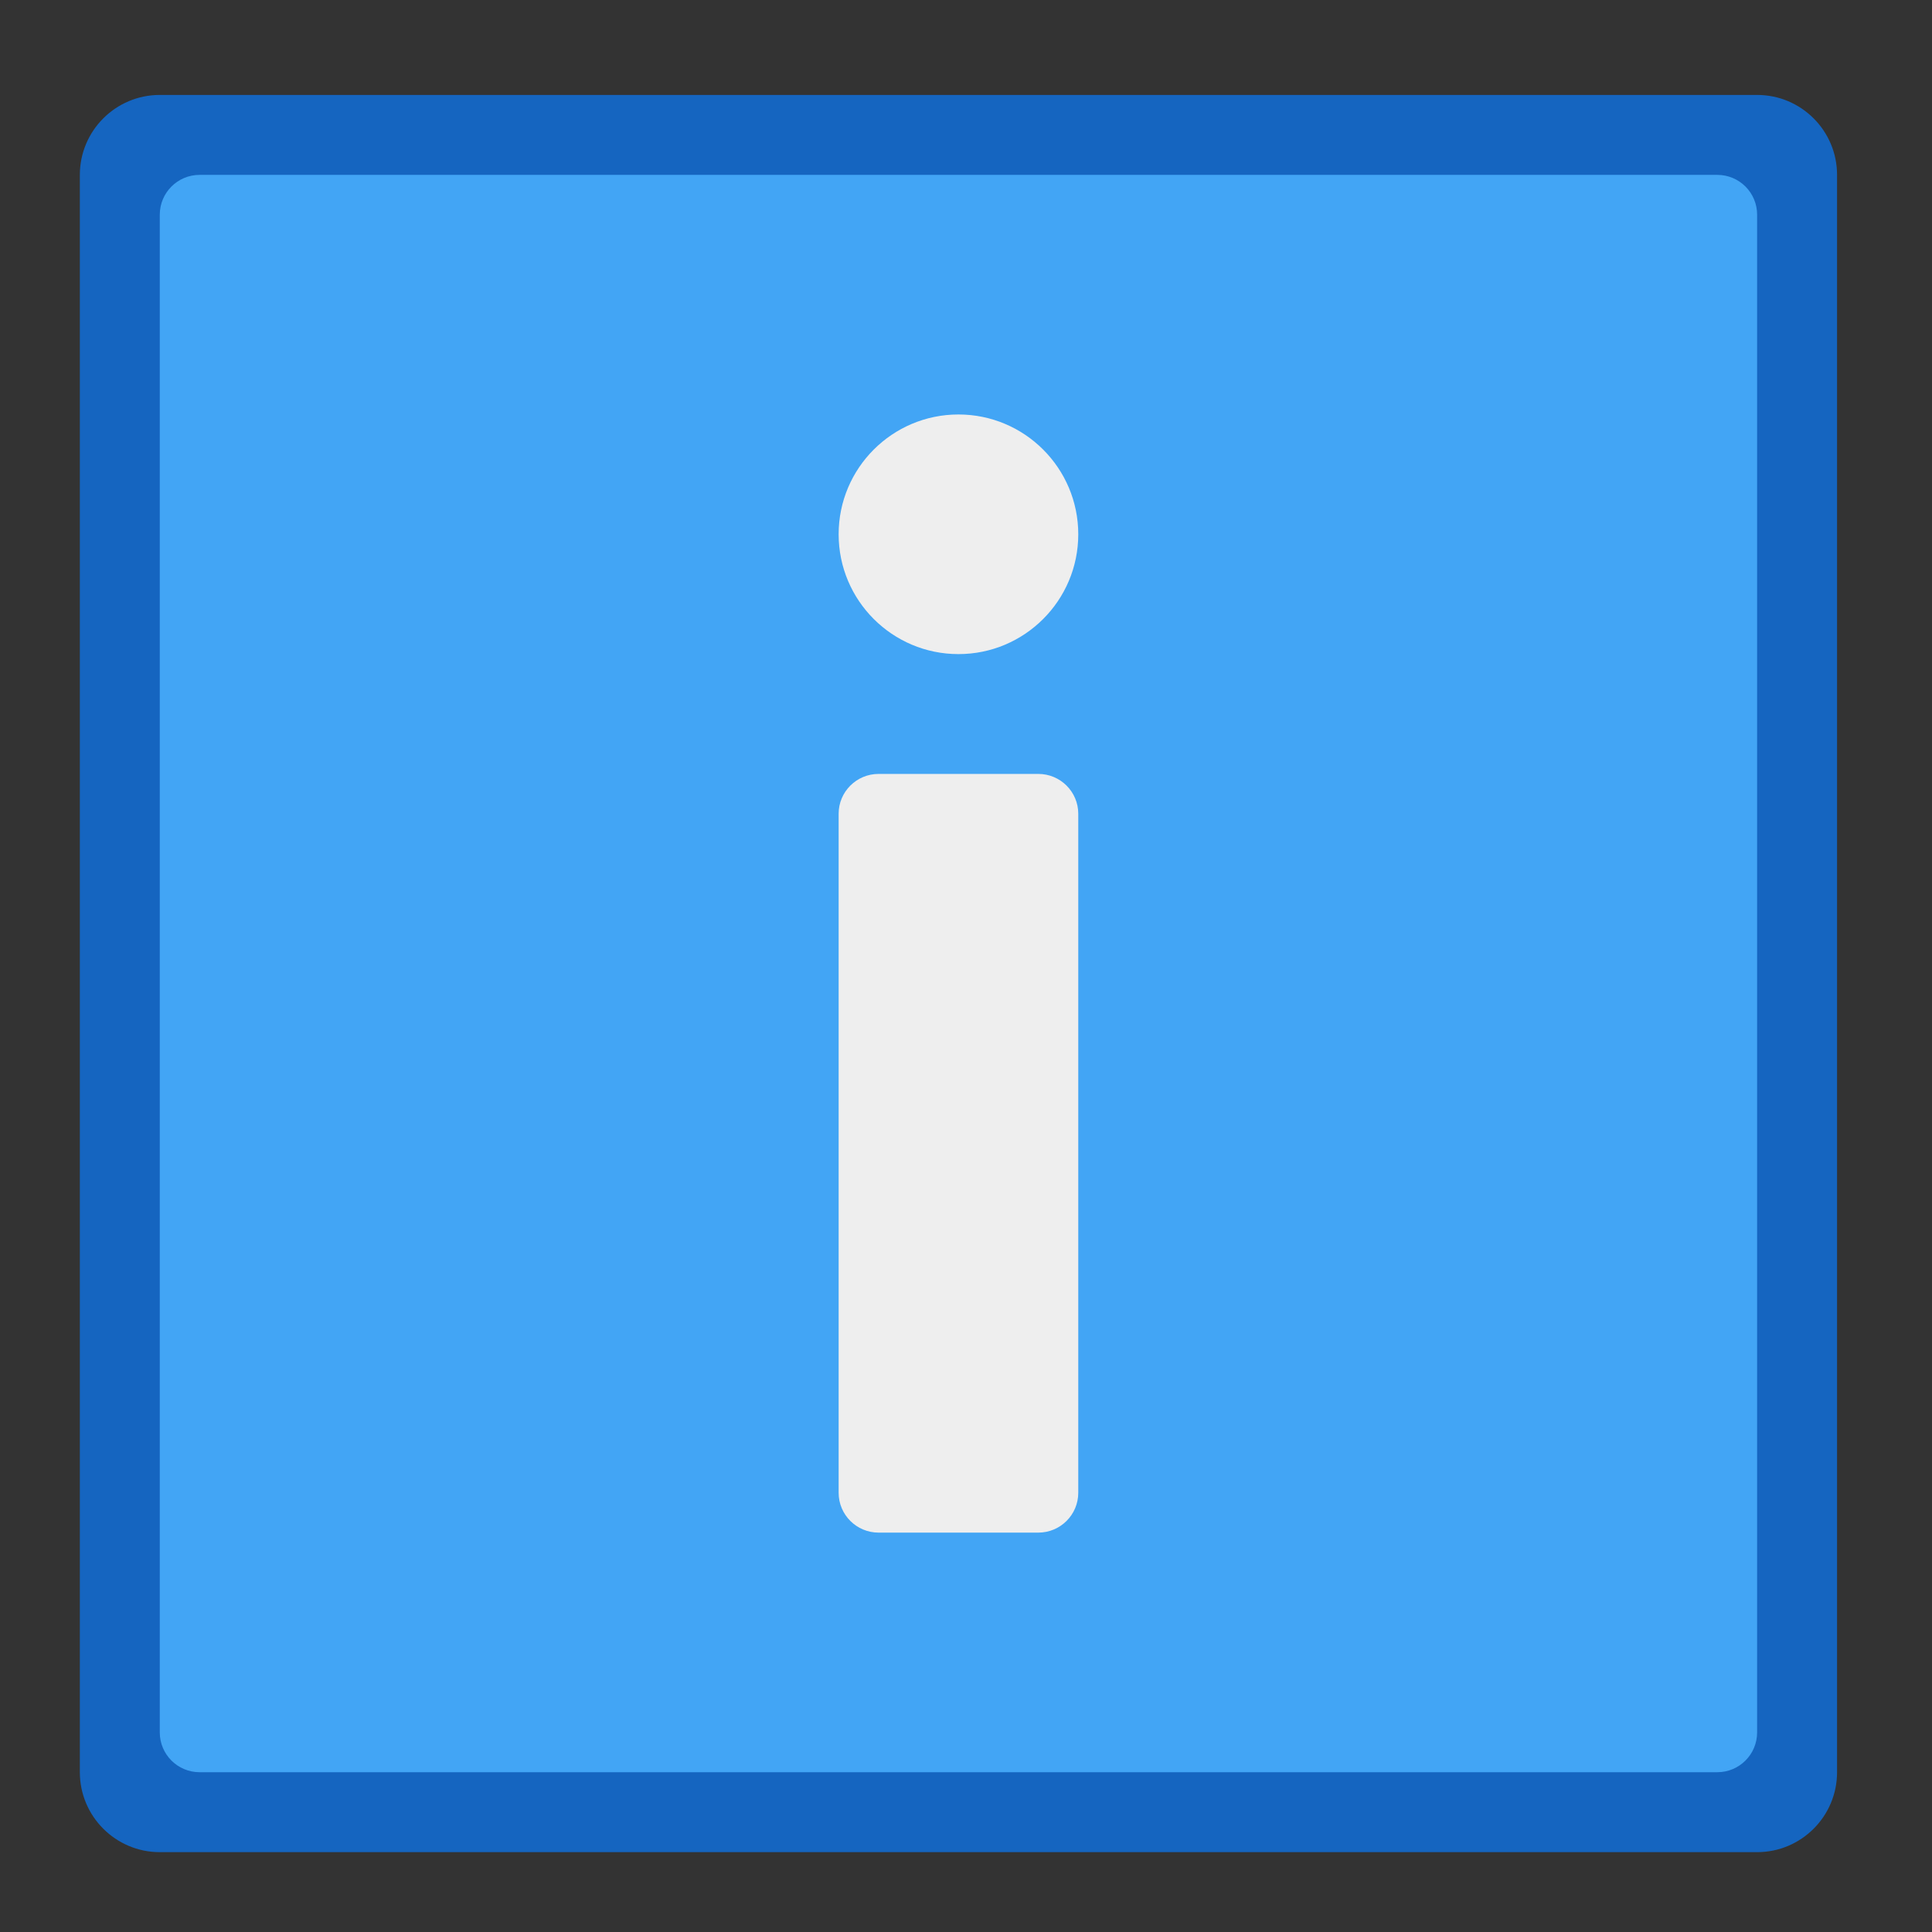 <?xml version="1.0" encoding="UTF-8"?>
<svg xmlns="http://www.w3.org/2000/svg" xmlns:xlink="http://www.w3.org/1999/xlink" width="64px" height="64px" viewBox="0 0 64 64" version="1.1">
<rect x="0" y="0" width="64" height="64" fill="#333333" stroke="none"/>
<g id="surface1">
<path style=" stroke:none;fill-rule:nonzero;fill:rgb(8.235%,39.608%,75.294%);fill-opacity:1;" d="M 58.207 61.355 L 5.293 61.355 C 3.832 61.355 2.645 60.168 2.645 58.707 L 2.645 5.793 C 2.645 4.332 3.832 3.145 5.293 3.145 L 58.207 3.145 C 59.668 3.145 60.855 4.332 60.855 5.793 L 60.855 58.707 C 60.855 60.168 59.668 61.355 58.207 61.355 Z M 58.207 61.355 "/>
<path style=" stroke:none;fill-rule:nonzero;fill:rgb(25.882%,64.706%,96.078%);fill-opacity:1;" d="M 56.887 58.707 L 6.613 58.707 C 5.883 58.707 5.293 58.117 5.293 57.387 L 5.293 7.113 C 5.293 6.383 5.883 5.793 6.613 5.793 L 56.887 5.793 C 57.617 5.793 58.207 6.383 58.207 7.113 L 58.207 57.387 C 58.207 58.117 57.617 58.707 56.887 58.707 Z M 56.887 58.707 "/>
<path style=" stroke:none;fill-rule:nonzero;fill:rgb(93.333%,93.333%,93.333%);fill-opacity:1;" d="M 27.781 17.699 C 27.781 19.891 29.559 21.668 31.75 21.668 C 33.941 21.668 35.719 19.891 35.719 17.699 C 35.719 15.508 33.941 13.73 31.75 13.73 C 29.559 13.73 27.781 15.508 27.781 17.699 Z M 27.781 17.699 "/>
<path style=" stroke:none;fill-rule:nonzero;fill:rgb(93.333%,93.333%,93.333%);fill-opacity:1;" d="M 34.395 25.637 L 29.105 25.637 C 28.375 25.637 27.781 26.227 27.781 26.957 L 27.781 49.449 C 27.781 50.18 28.375 50.77 29.105 50.77 L 34.395 50.77 C 35.125 50.77 35.719 50.18 35.719 49.449 L 35.719 26.957 C 35.719 26.227 35.125 25.637 34.395 25.637 Z M 34.395 25.637 "/>
</g>
</svg>
